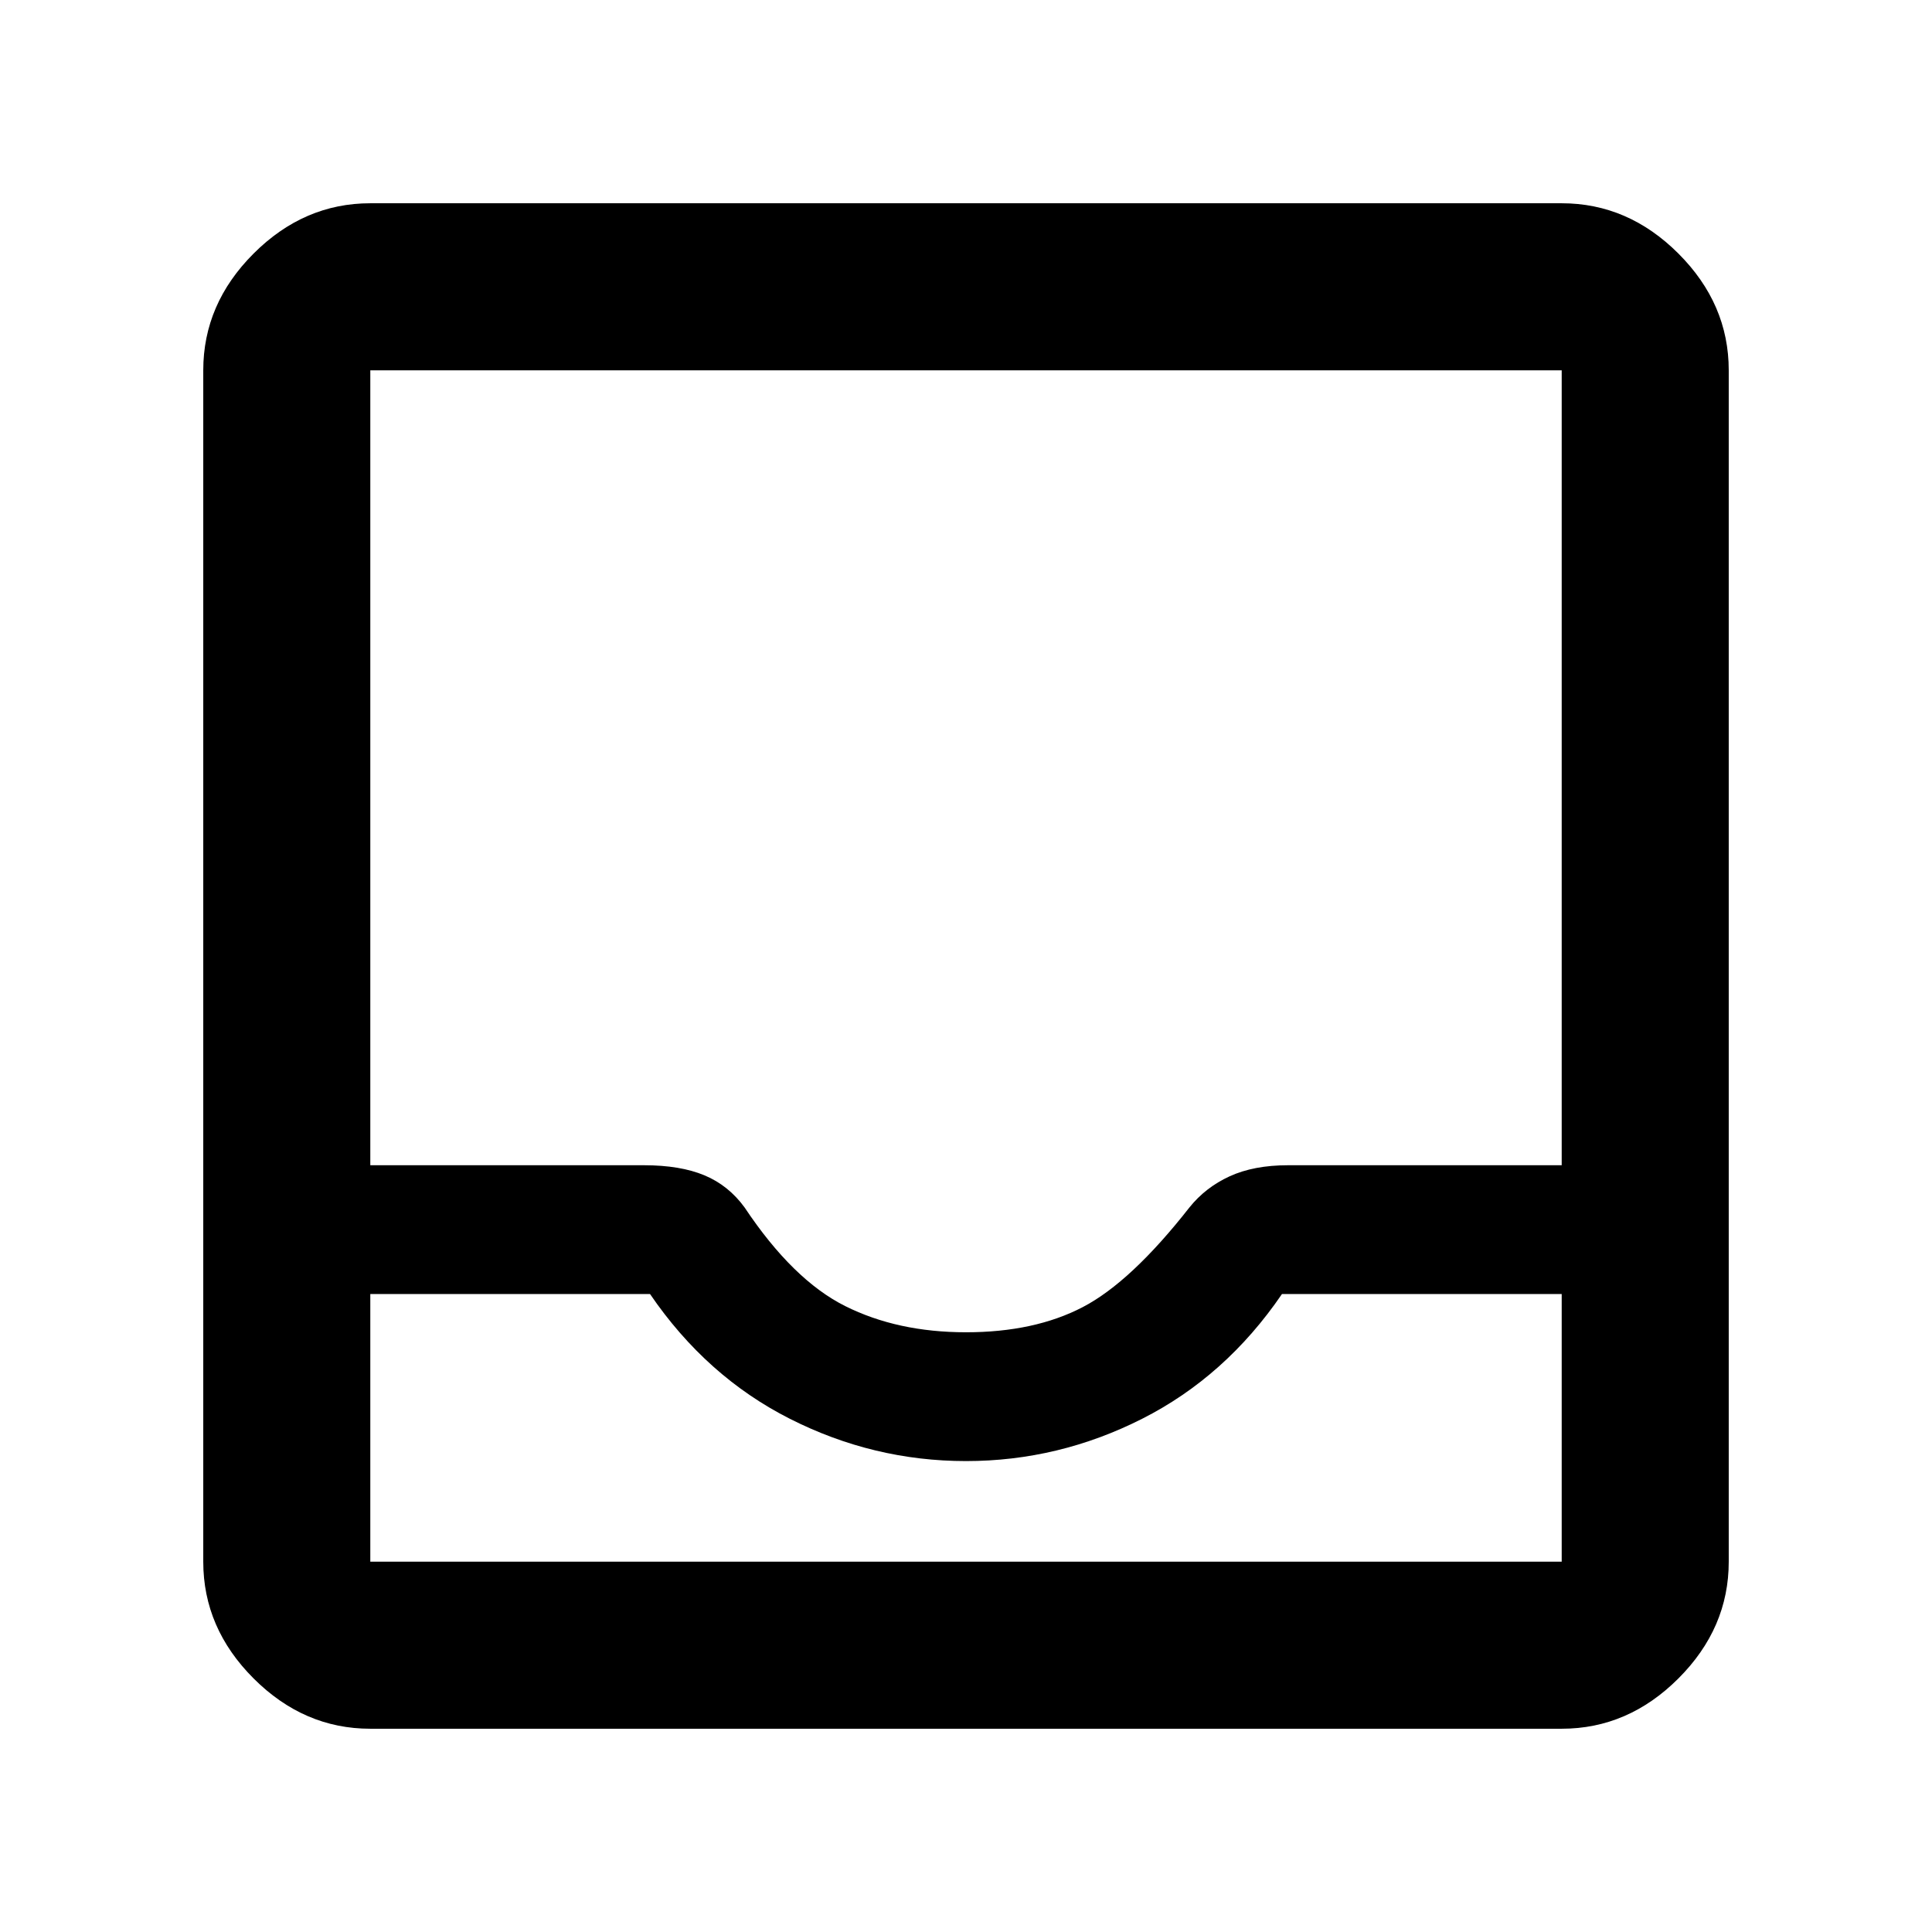 <svg xmlns="http://www.w3.org/2000/svg" height="48" width="48"><path d="M9.2 42.95Q7.55 42.95 6.3 41.7Q5.05 40.45 5.05 38.8V9.2Q5.05 7.55 6.3 6.3Q7.55 5.05 9.2 5.05H38.8Q40.45 5.05 41.7 6.3Q42.95 7.55 42.95 9.2V38.8Q42.95 40.45 41.7 41.7Q40.45 42.95 38.8 42.95ZM9.2 38.8H38.8Q38.8 38.8 38.8 38.8Q38.8 38.8 38.8 38.8V32.15H31.85Q30.45 34.2 28.375 35.25Q26.3 36.3 24 36.3Q21.7 36.3 19.625 35.25Q17.55 34.2 16.15 32.15H9.2V38.8Q9.2 38.8 9.2 38.8Q9.2 38.8 9.2 38.8ZM24 33.1Q25.7 33.1 26.9 32.475Q28.1 31.85 29.55 30Q29.95 29.5 30.55 29.225Q31.15 28.95 32 28.95H38.8V9.2Q38.8 9.2 38.8 9.2Q38.8 9.2 38.8 9.2H9.2Q9.2 9.2 9.2 9.2Q9.2 9.2 9.2 9.2V28.95H16Q16.9 28.95 17.5 29.2Q18.1 29.45 18.5 30Q19.7 31.8 21 32.45Q22.3 33.1 24 33.1ZM9.2 38.8Q9.2 38.8 9.2 38.8Q9.2 38.8 9.2 38.8H16.15Q17.55 38.8 19.625 38.8Q21.7 38.8 24 38.8Q26.3 38.8 28.375 38.8Q30.45 38.8 31.85 38.8H38.8Q38.8 38.8 38.8 38.8Q38.8 38.8 38.8 38.8Z"/></svg>